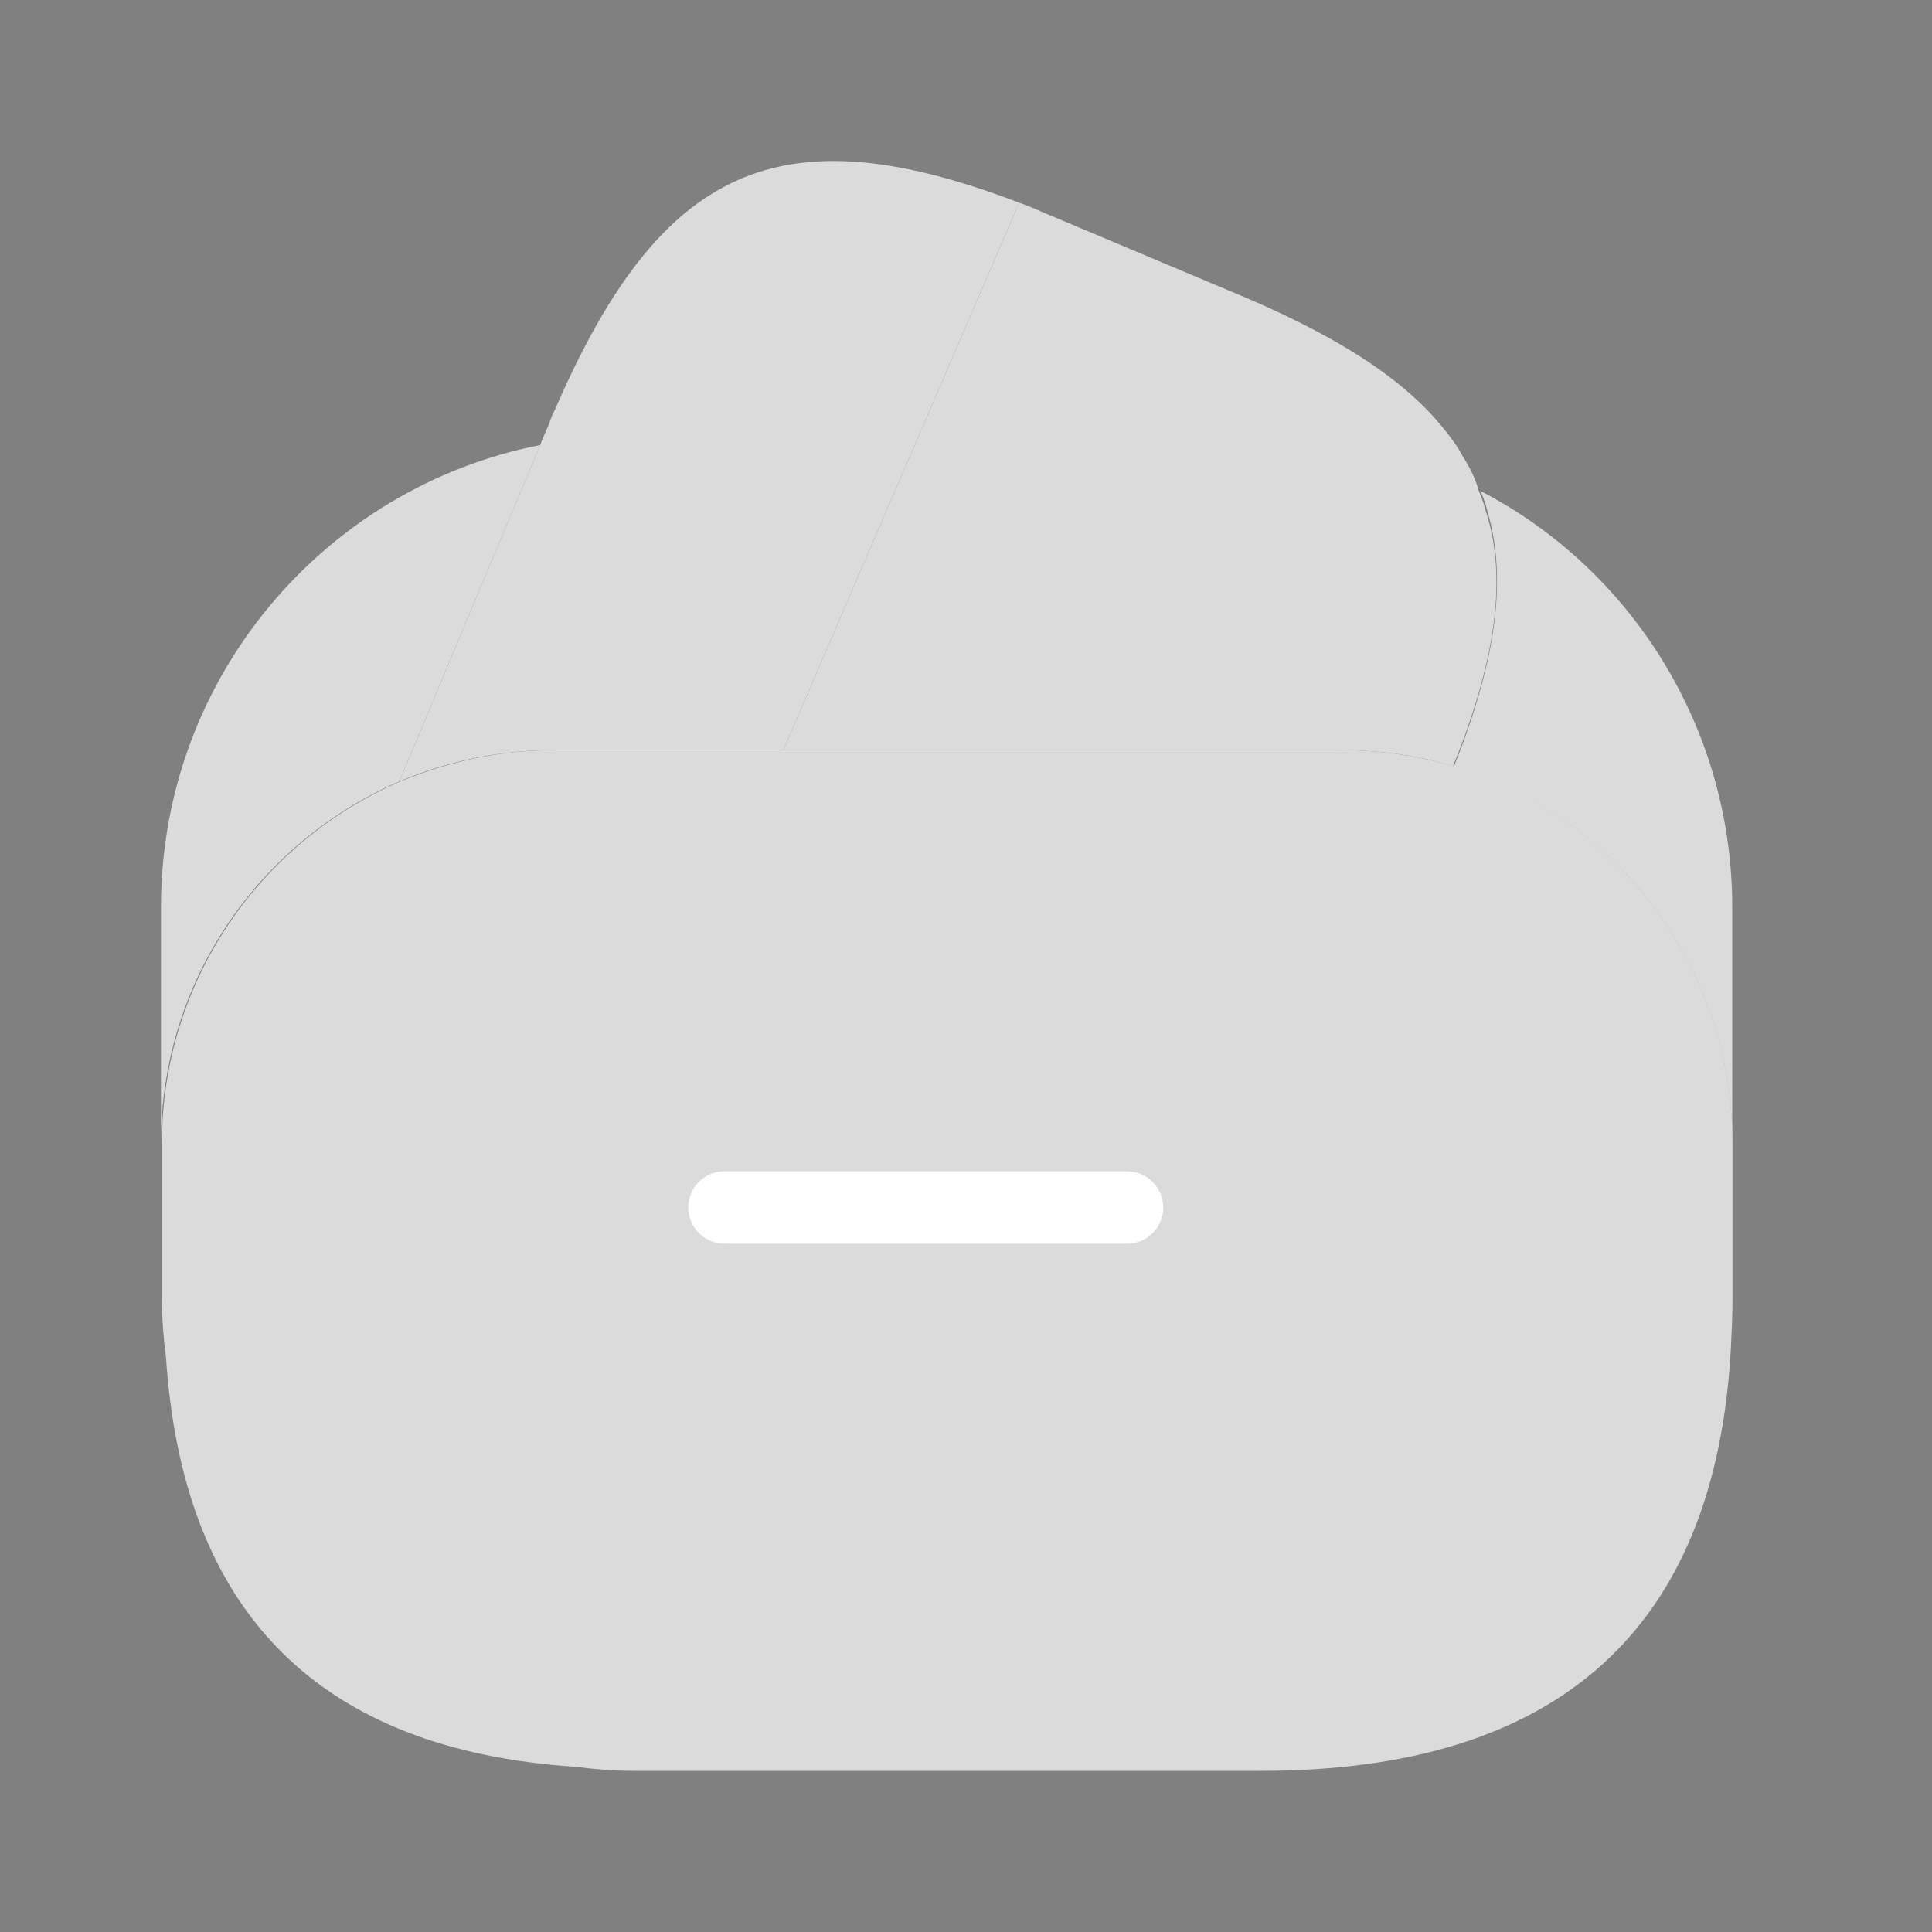<svg width="40" height="40" viewBox="0 0 40 40" fill="none" xmlns="http://www.w3.org/2000/svg">
<rect x="0" y="0" width="40" height="40" fill="#808080" stroke="none"/>
<path d="M23.77 26.663H15.437" stroke="#191919" stroke-width="1.5" stroke-miterlimit="10" stroke-linecap="round" stroke-linejoin="round"/>
<path d="M21.1 4.197L21.05 4.313L16.217 15.53H11.467C10.333 15.53 9.25 15.763 8.267 16.18L11.183 9.213L11.25 9.047L11.367 8.78C11.4 8.68 11.433 8.58 11.483 8.497C13.667 3.447 16.133 2.297 21.1 4.197Z" fill="#DBDBDB"/>
<path d="M30.084 15.864C29.334 15.631 28.534 15.531 27.733 15.531H16.217L21.05 4.314L21.1 4.197C21.35 4.281 21.584 4.397 21.834 4.497L25.517 6.047C27.567 6.897 29 7.781 29.867 8.847C30.034 9.047 30.167 9.231 30.284 9.447C30.433 9.681 30.55 9.914 30.617 10.164C30.683 10.314 30.733 10.464 30.767 10.597C31.217 11.997 30.95 13.714 30.084 15.864Z" fill="#DBDBDB"/>
<path d="M35.869 23.664V26.914C35.869 27.247 35.852 27.58 35.836 27.914C35.519 33.73 32.269 36.664 26.102 36.664H13.102C12.703 36.664 12.303 36.63 11.919 36.58C6.619 36.23 3.786 33.397 3.436 28.097C3.386 27.714 3.353 27.314 3.353 26.914V23.664C3.353 20.314 5.386 17.43 8.286 16.18C9.286 15.764 10.352 15.53 11.486 15.53H27.753C28.569 15.53 29.369 15.647 30.102 15.864C33.419 16.88 35.869 19.98 35.869 23.664Z" fill="#DBDBDB"/>
<path d="M11.183 9.214L8.266 16.18C5.366 17.43 3.333 20.314 3.333 23.664V18.78C3.333 14.047 6.7 10.097 11.183 9.214Z" fill="#DBDBDB"/>
<path d="M35.864 18.78V23.663C35.864 19.996 33.431 16.88 30.098 15.88C30.964 13.713 31.214 12.013 30.798 10.596C30.764 10.446 30.714 10.296 30.648 10.163C33.748 11.763 35.864 15.046 35.864 18.78Z" fill="#DBDBDB"/>
<path d="M23.333 25H15" stroke="white" stroke-width="1.5" stroke-miterlimit="10" stroke-linecap="round" stroke-linejoin="round"/>
</svg>
